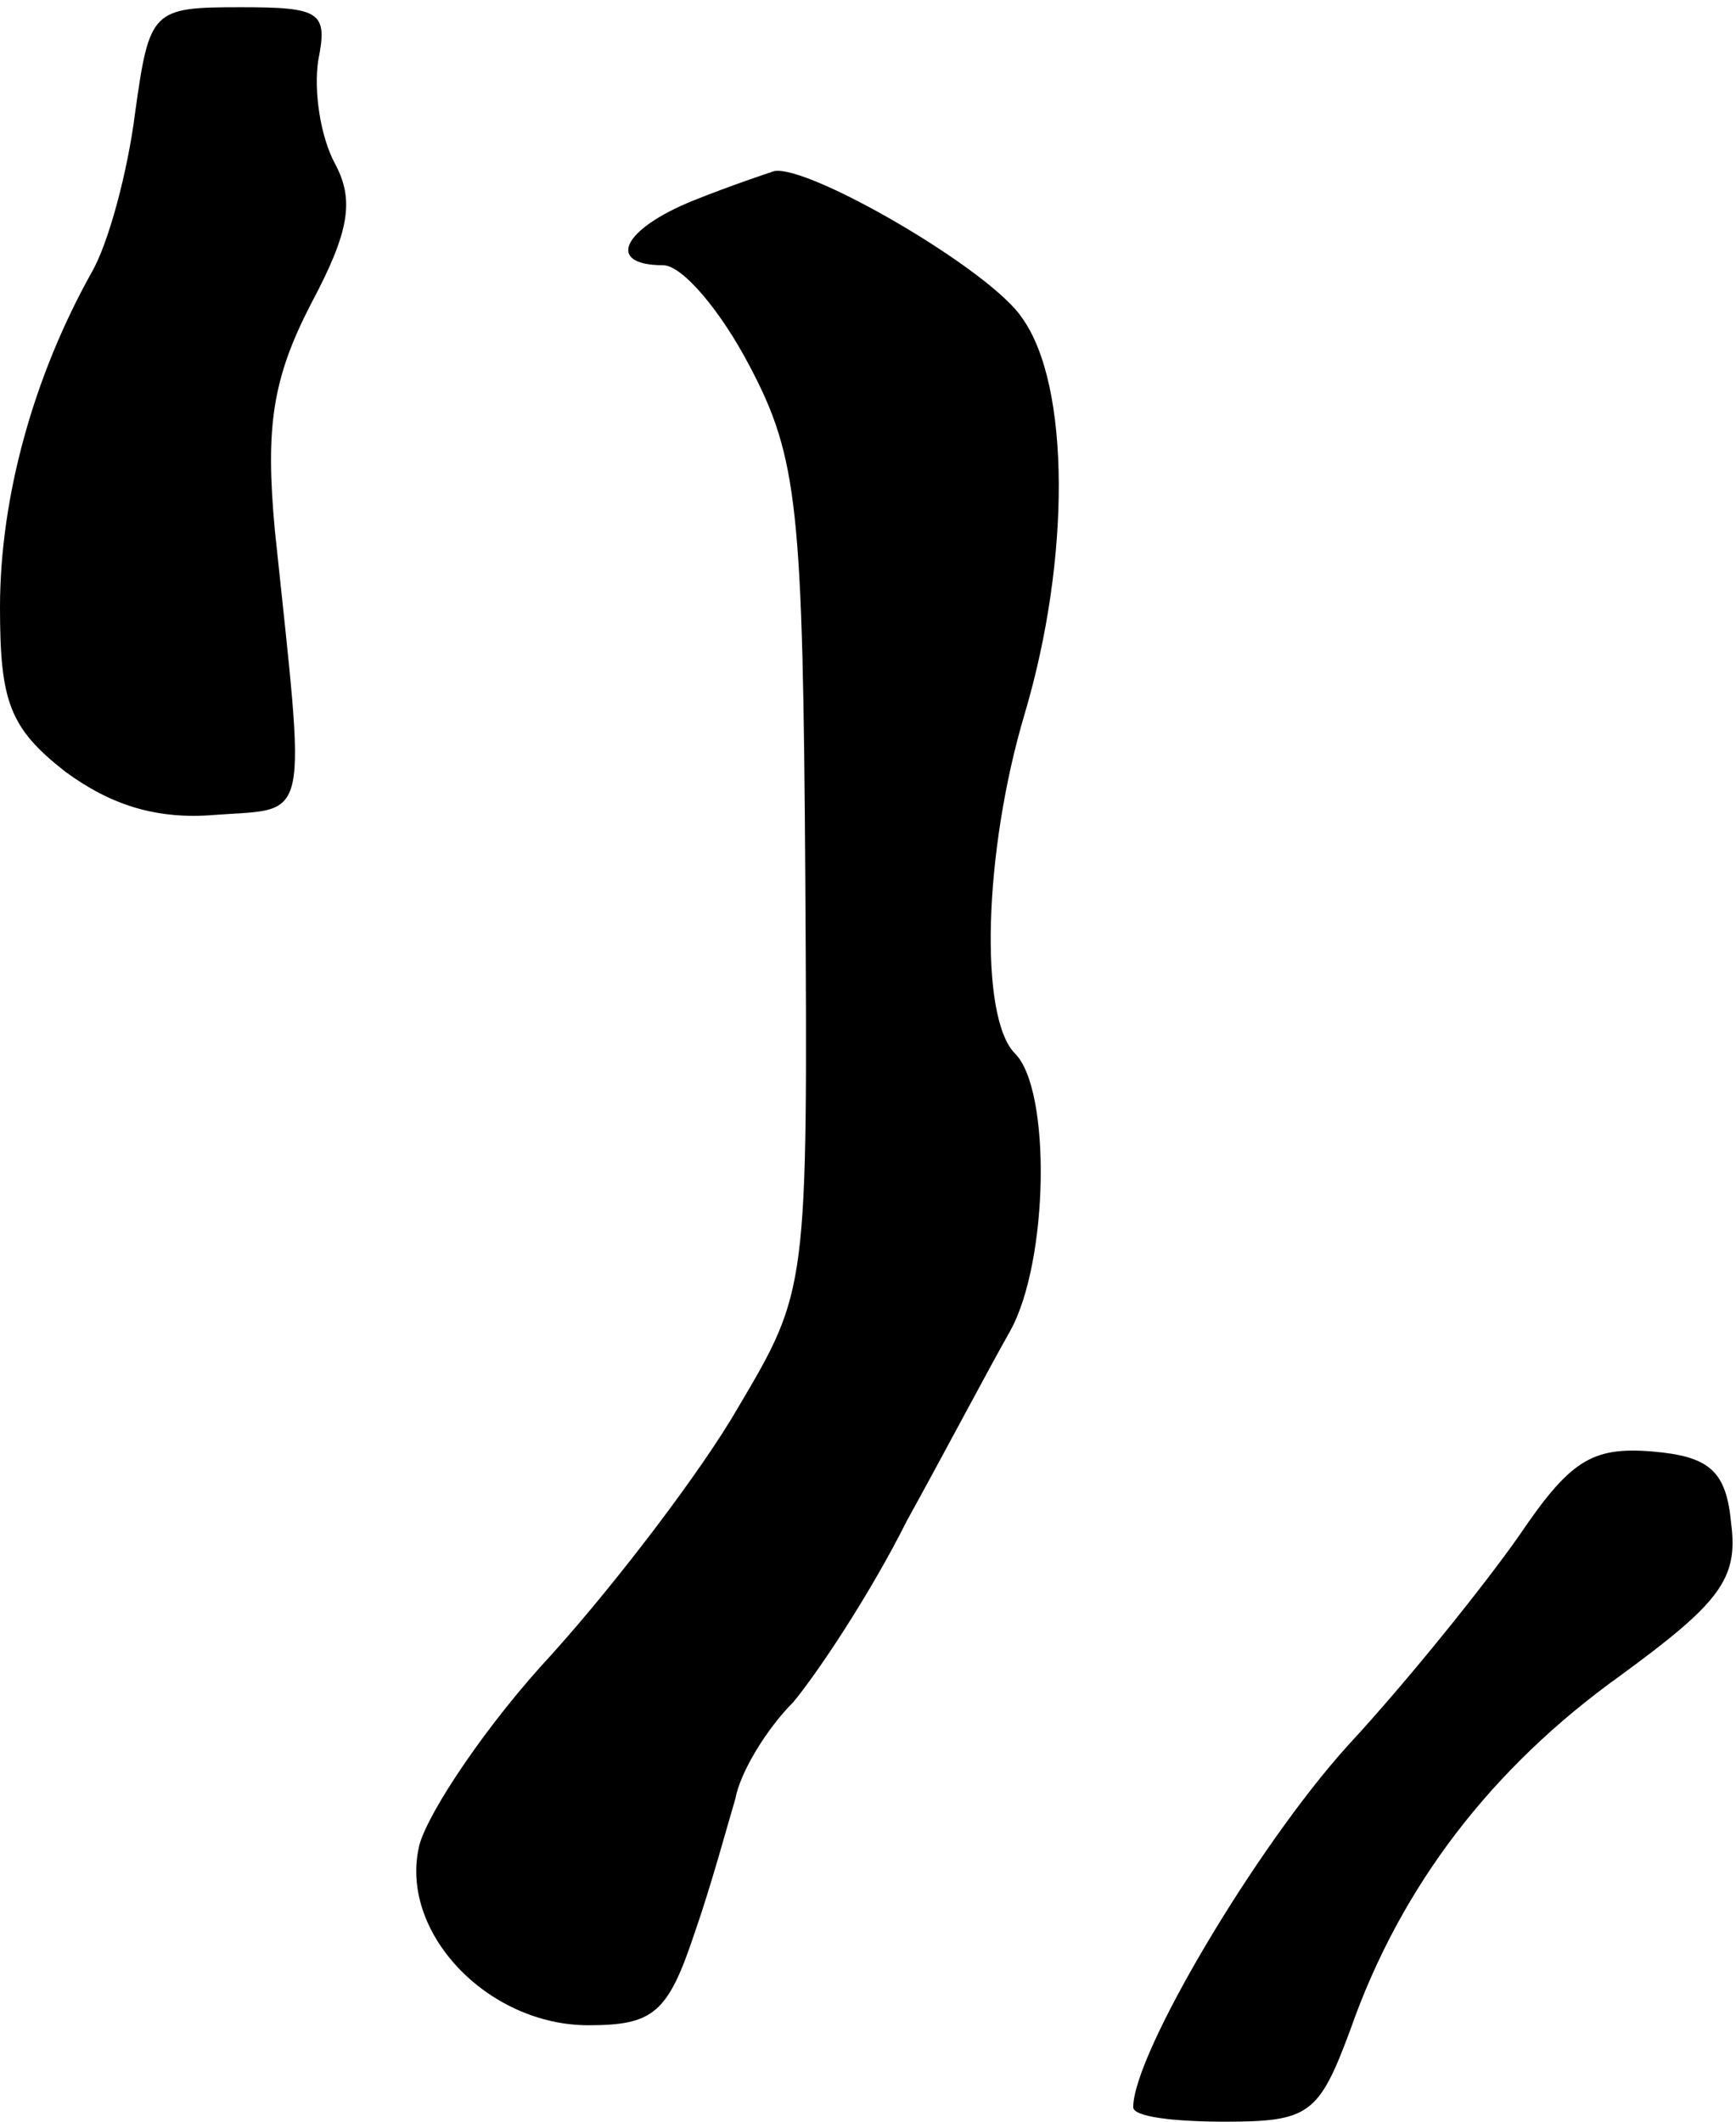 <?xml version="1.0" standalone="no"?>
<!DOCTYPE svg PUBLIC "-//W3C//DTD SVG 20010904//EN"
 "http://www.w3.org/TR/2001/REC-SVG-20010904/DTD/svg10.dtd">
<svg version="1.0" xmlns="http://www.w3.org/2000/svg"
 width="72pt" height="88pt" viewBox="0 0 72 88"
 preserveAspectRatio="xMidYMid meet">
<g transform="translate(0,88) scale(0.1,-0.1)"
fill="#000000" stroke="none">
<path fill="#000000" stroke="none" d="M56 833 c-3 -24 -11 -54 -18 -66 -24
-43 -38 -93 -38 -139 0 -39 4 -50 27 -68 19 -14 38 -20 62 -18 40 3 38 -6 25
118 -4 43 -1 63 15 94 16 30 18 43 10 58 -6 11 -9 30 -7 43 4 20 1 22 -32 22
-37 0 -38 -1 -44 -44z"/>
<path fill="#000000" stroke="none" d="M288 797 c-30 -12 -37 -27 -13 -27 8 0
24 -19 36 -42 20 -38 22 -59 23 -213 1 -170 1 -170 -28 -219 -15 -26 -50 -72
-77 -102 -27 -29 -51 -65 -55 -79 -9 -36 28 -75 70 -75 27 0 33 5 44 38 7 20
14 46 17 56 2 11 13 29 24 40 10 12 32 45 47 75 16 29 35 65 43 79 16 29 17
100 2 115 -15 15 -13 84 4 141 19 64 19 136 -1 164 -13 20 -89 64 -103 61 -3
-1 -18 -6 -33 -12z"/>
<path fill="#000000" stroke="none" d="M630 243 c-14 -20 -46 -60 -71 -87 -38
-42 -89 -128 -89 -150 0 -4 17 -6 38 -6 35 0 39 3 52 38 21 60 59 109 112 147
41 30 49 40 46 63 -2 22 -9 28 -33 30 -25 2 -34 -4 -55 -35z"/>
</g>
</svg>
